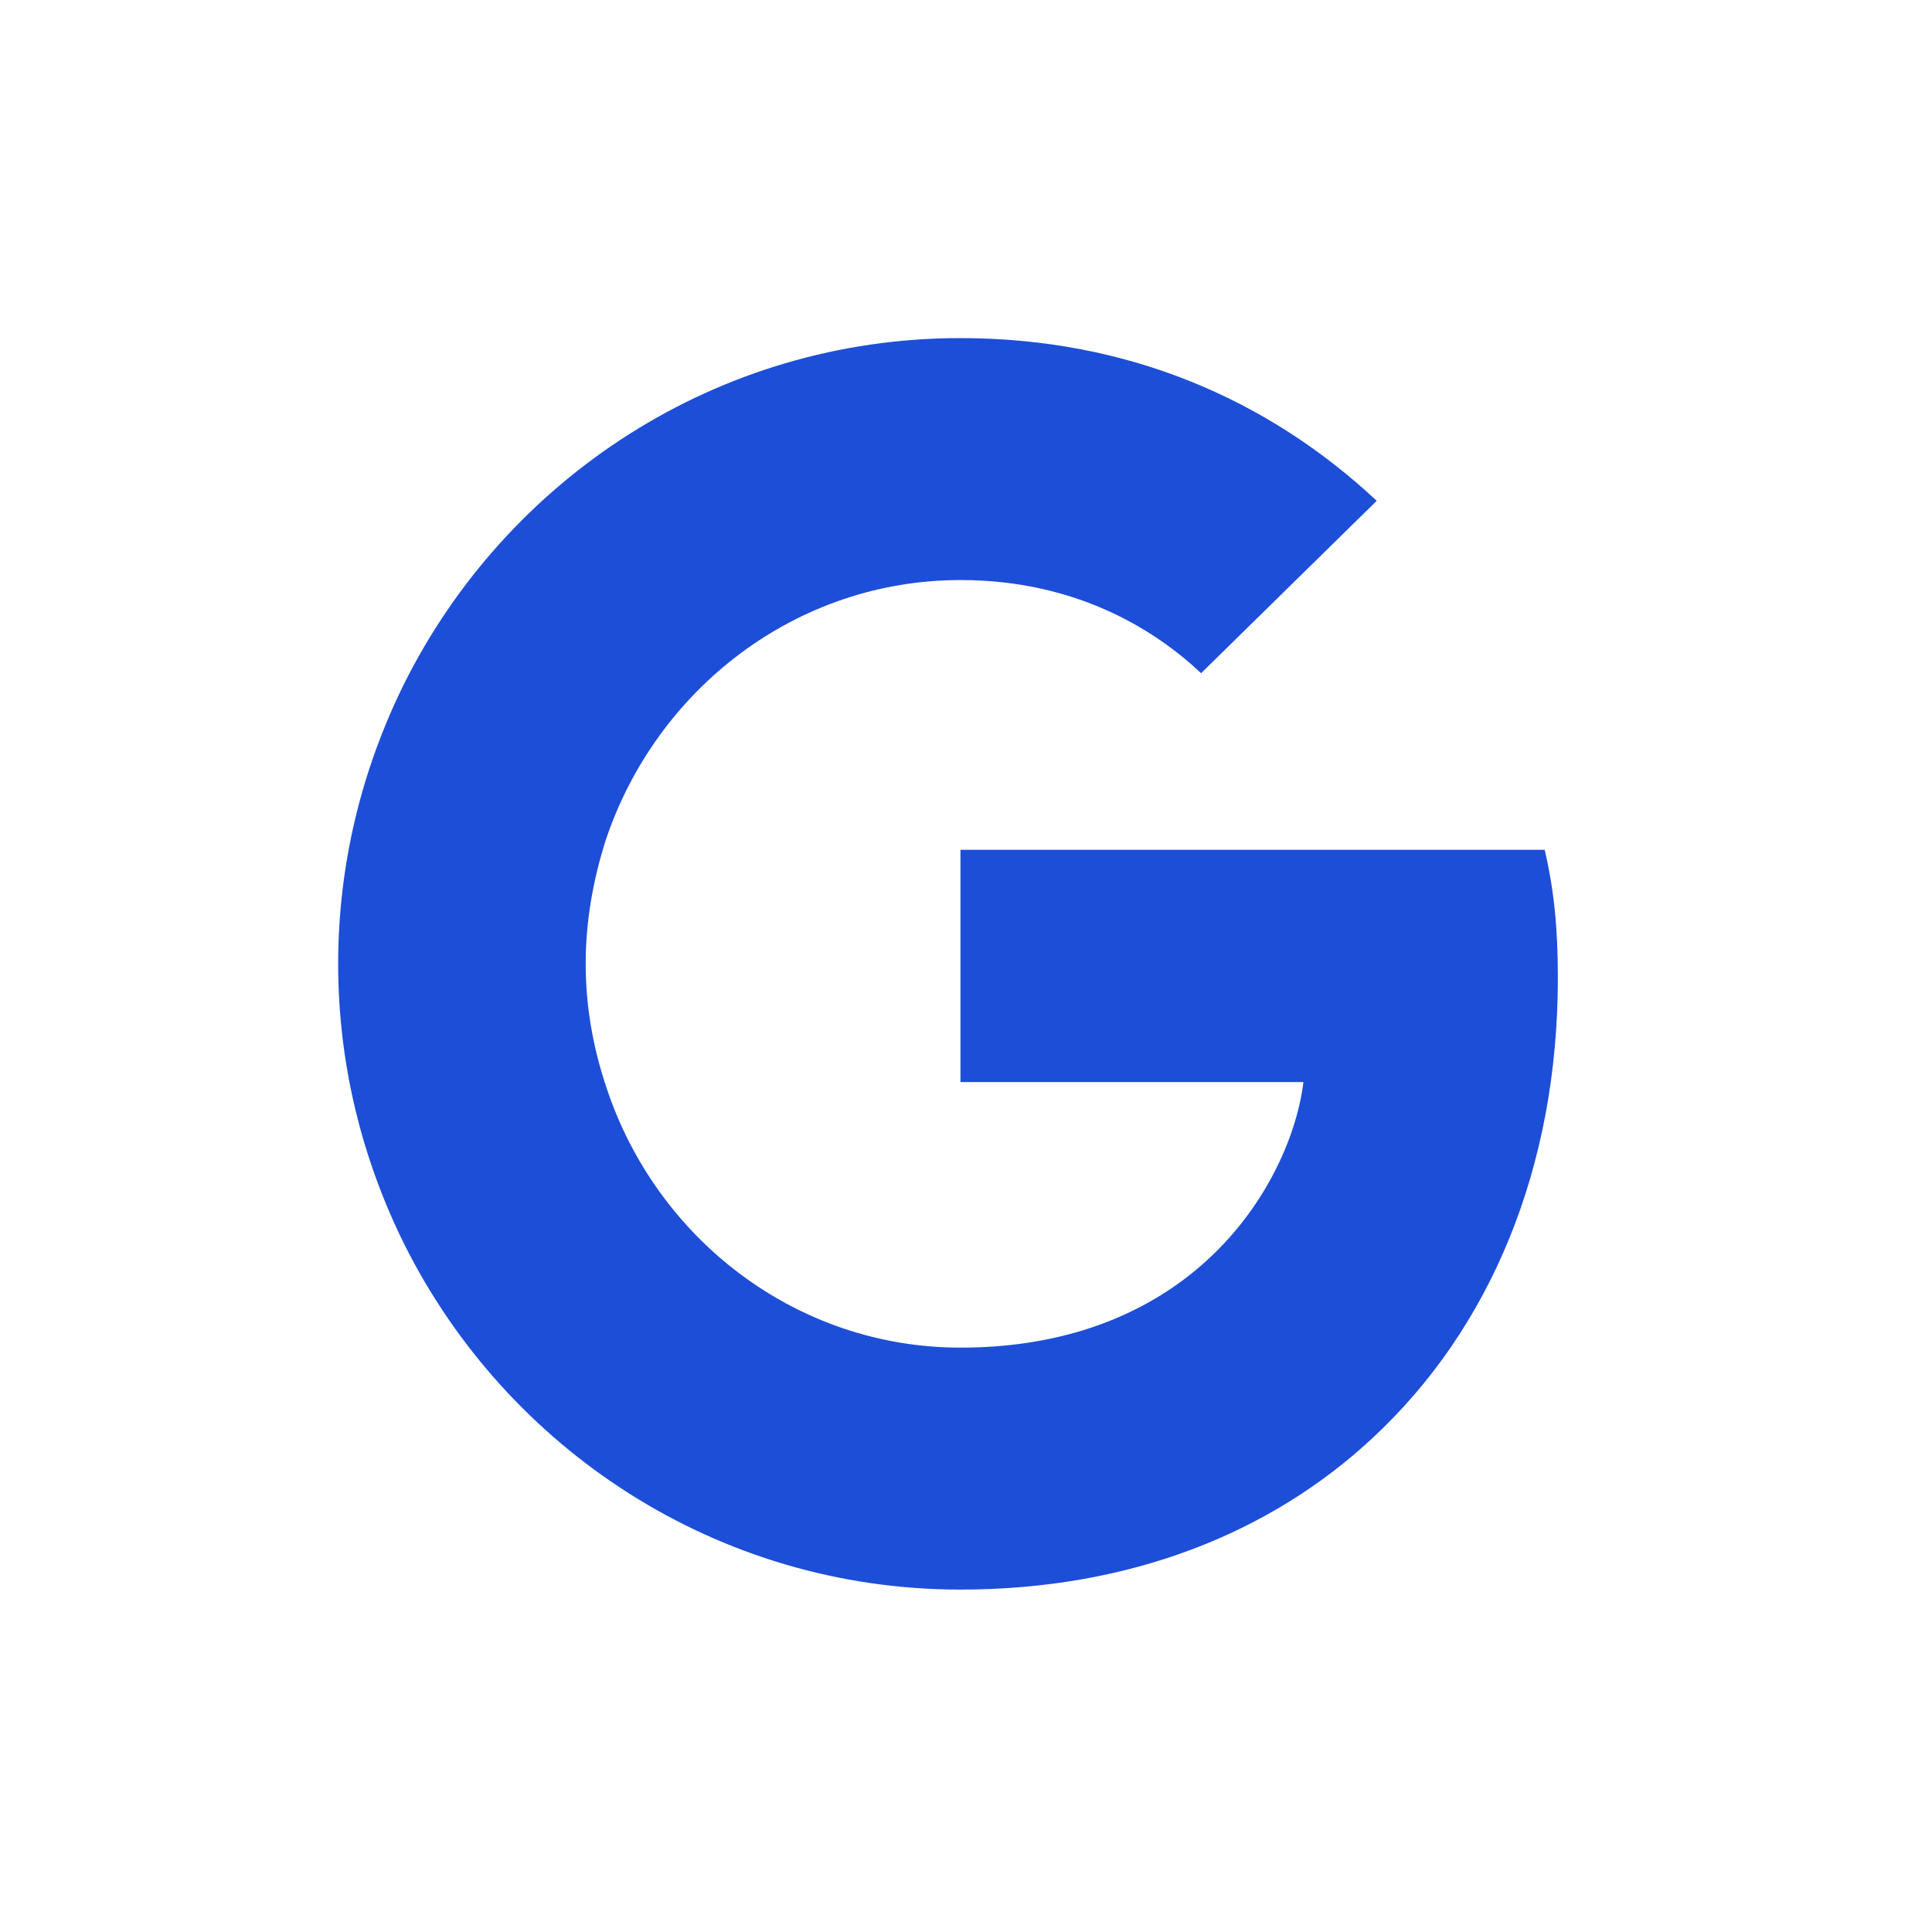 <svg width="60" height="60" viewBox="0 0 60 60" fill="none" xmlns="http://www.w3.org/2000/svg">
<g clip-path="url(#clip0_147_1957)">
<path d="M48.381 30.365C48.381 28.767 48.252 27.601 47.973 26.392H29.828V33.604H40.479C40.264 35.396 39.105 38.095 36.528 39.908L36.492 40.15L42.229 44.619L42.626 44.659C46.277 41.269 48.381 36.281 48.381 30.365Z" fill="#1D4ED8"/>
<path d="M29.828 49.366C35.046 49.366 39.427 47.639 42.627 44.659L36.528 39.908C34.896 41.053 32.706 41.852 29.828 41.852C24.718 41.852 20.38 38.462 18.834 33.776L18.607 33.796L12.642 38.438L12.563 38.656C15.742 45.004 22.27 49.366 29.828 49.366Z" fill="#1D4ED8"/>
<path d="M18.834 33.776C18.426 32.567 18.189 31.272 18.189 29.933C18.189 28.594 18.426 27.299 18.812 26.09L18.801 25.832L12.761 21.115L12.563 21.21C11.254 23.844 10.502 26.802 10.502 29.933C10.502 33.064 11.254 36.022 12.563 38.656L18.834 33.776Z" fill="#1D4ED8"/>
<path d="M29.828 18.014C33.457 18.014 35.905 19.59 37.301 20.907L42.755 15.553C39.406 12.422 35.046 10.5 29.828 10.5C22.27 10.5 15.742 14.862 12.563 21.21L18.812 26.09C20.38 21.404 24.718 18.014 29.828 18.014Z" fill="#1D4ED8"/>
</g>
<defs>
<clipPath id="clip0_147_1957">
<rect width="37.901" height="39" fill="white" transform="translate(10.5 10.5)"/>
</clipPath>
</defs>
</svg>
